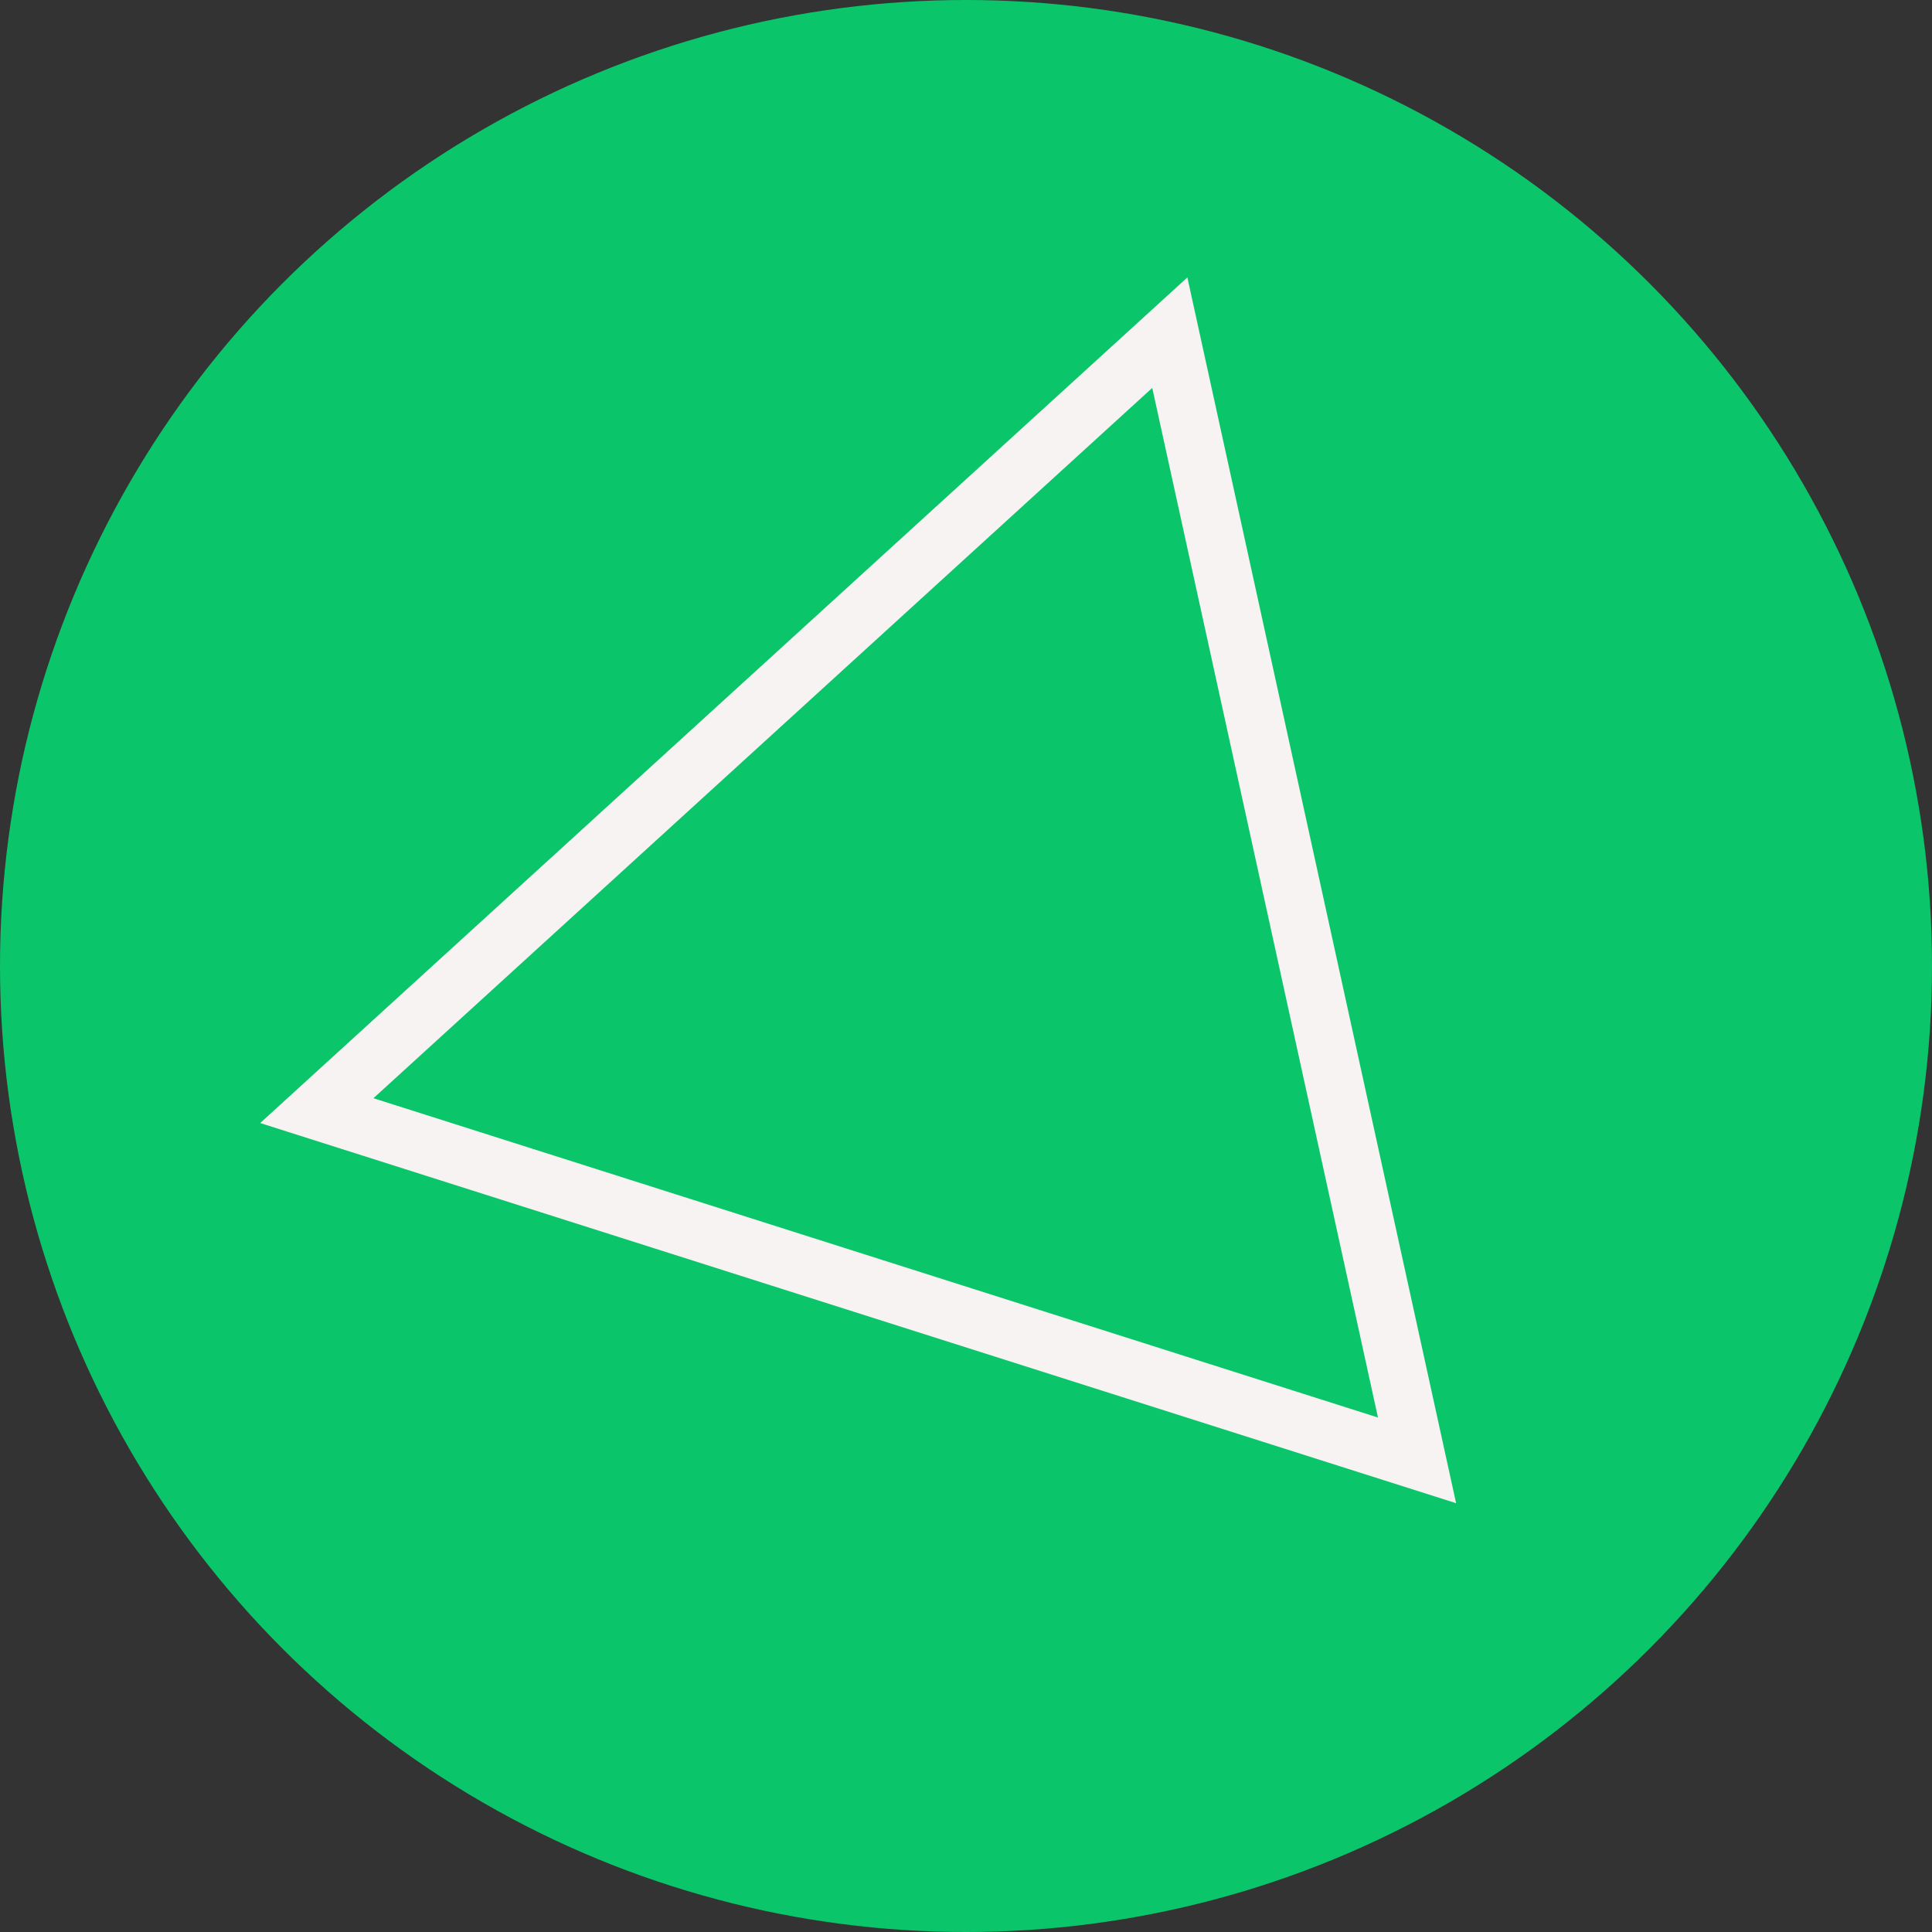 <svg width="100" height="100" viewBox="0 0 100 100" fill="none" xmlns="http://www.w3.org/2000/svg">
<rect x="0" y="0" width="100" height="100" fill="#333333" stroke="none"/>
<circle cx="50" cy="50" r="50" fill="#0BC56B"/>
<path d="M16.398 57.486L60.549 17.219L73.346 75.588L16.398 57.486Z" stroke="#F8F3F3" stroke-width="3"/>
</svg>
